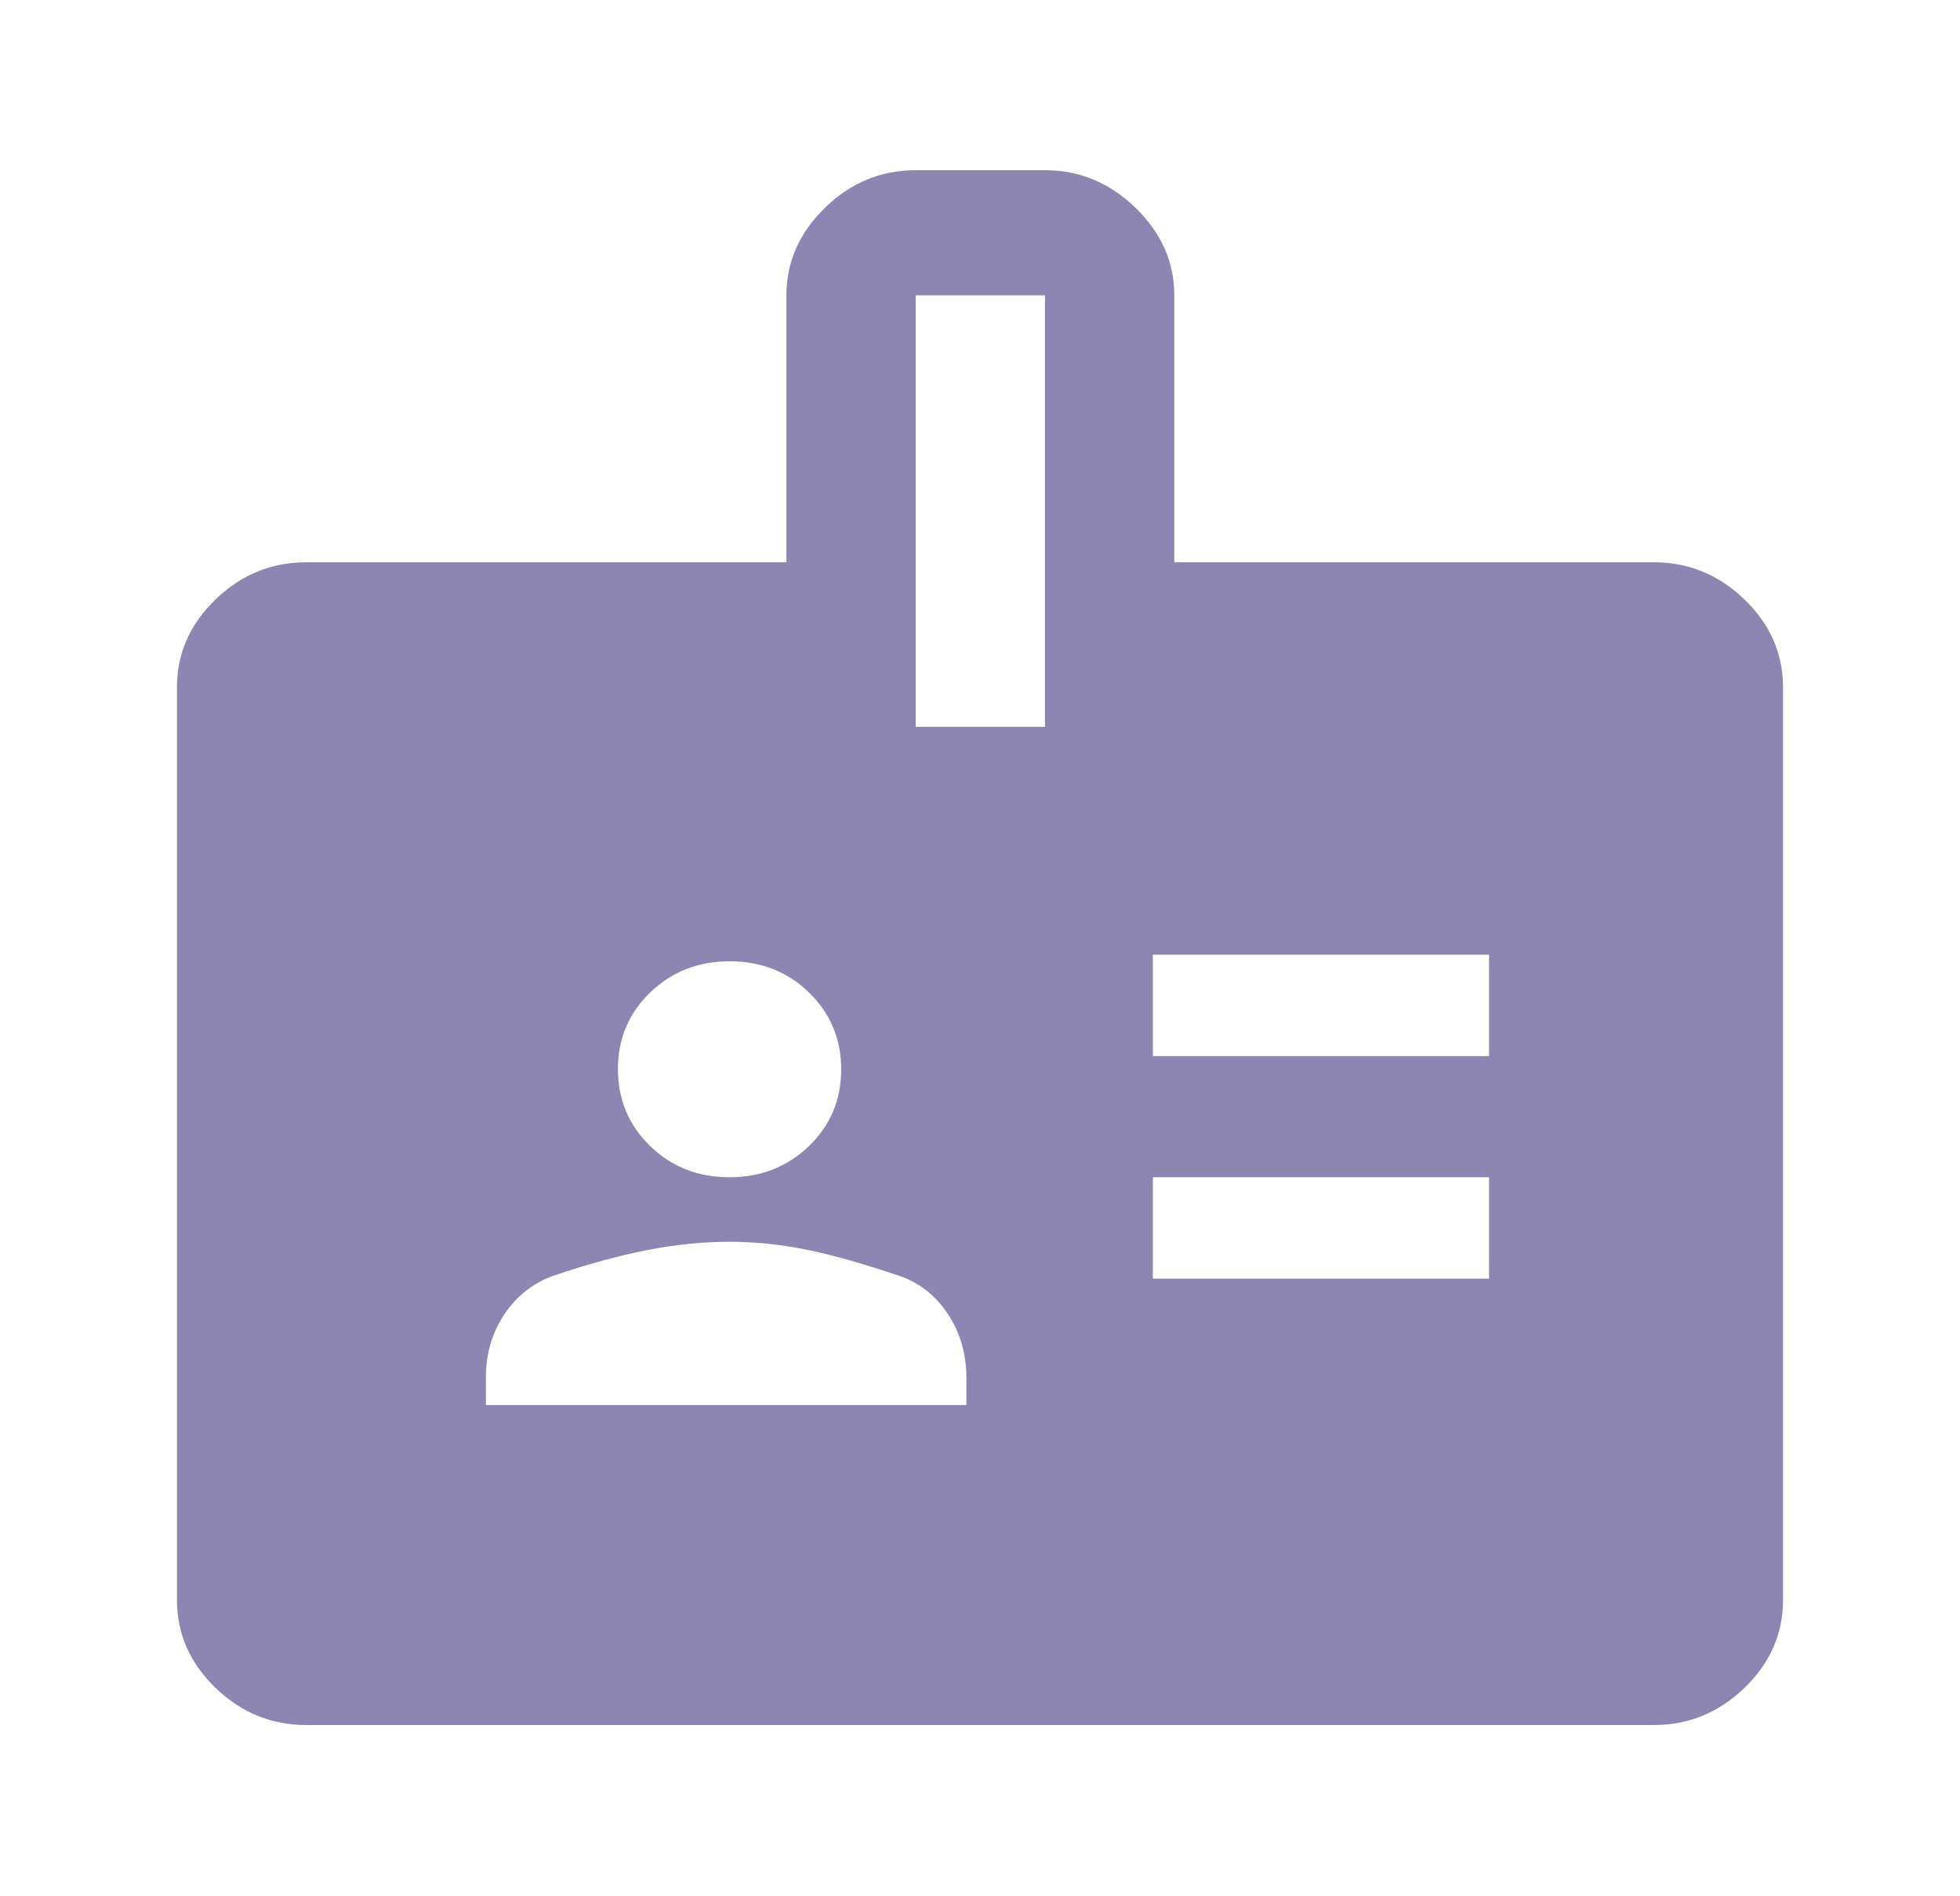 <svg width="153" height="148" viewBox="0 0 153 148" fill="none" xmlns="http://www.w3.org/2000/svg">
<mask id="mask0_90_254" style="mask-type:alpha" maskUnits="userSpaceOnUse" x="0" y="0" width="153" height="148">
<rect width="153" height="148" fill="#D9D9D9"/>
</mask>
<g mask="url(#mask0_90_254)">
<path d="M23.907 134.638C21.183 134.638 18.82 133.67 16.817 131.732C14.815 129.795 13.813 127.509 13.813 124.875V53.65C13.813 51.016 14.815 48.73 16.817 46.793C18.82 44.855 21.183 43.886 23.907 43.886H61.387V23.048C61.387 20.451 62.389 18.174 64.392 16.218C66.396 14.262 68.76 13.284 71.485 13.284H81.581C84.268 13.284 86.621 14.262 88.64 16.218C90.659 18.174 91.668 20.451 91.668 23.048V43.886H129.094C131.817 43.886 134.18 44.855 136.183 46.793C138.186 48.73 139.187 51.016 139.187 53.65V124.875C139.187 127.509 138.186 129.795 136.183 131.732C134.18 133.67 131.817 134.638 129.094 134.638H23.907ZM37.931 109.663H75.437V107.505C75.437 105.69 74.964 104.054 74.017 102.598C73.069 101.141 71.808 100.139 70.232 99.592C67.239 98.581 64.752 97.883 62.77 97.498C60.787 97.113 58.847 96.92 56.95 96.92C54.878 96.92 52.726 97.138 50.495 97.575C48.264 98.012 45.812 98.684 43.138 99.592C41.562 100.174 40.3 101.181 39.353 102.61C38.405 104.041 37.931 105.672 37.931 107.505V109.663ZM89.995 99.797H116.237V91.883H89.995V99.797ZM56.937 91.883C59.389 91.883 61.457 91.074 63.14 89.455C64.822 87.835 65.663 85.839 65.663 83.467C65.663 81.095 64.826 79.096 63.151 77.469C61.477 75.842 59.415 75.028 56.962 75.028C54.51 75.028 52.443 75.838 50.761 77.456C49.079 79.076 48.238 81.072 48.238 83.443C48.238 85.815 49.075 87.815 50.748 89.443C52.423 91.07 54.486 91.883 56.937 91.883ZM89.995 82.428H116.237V74.513H89.995V82.428ZM71.48 56.733H81.573V23.048H71.48V56.733Z" fill="#8D86B3"/>
</g>
</svg>

